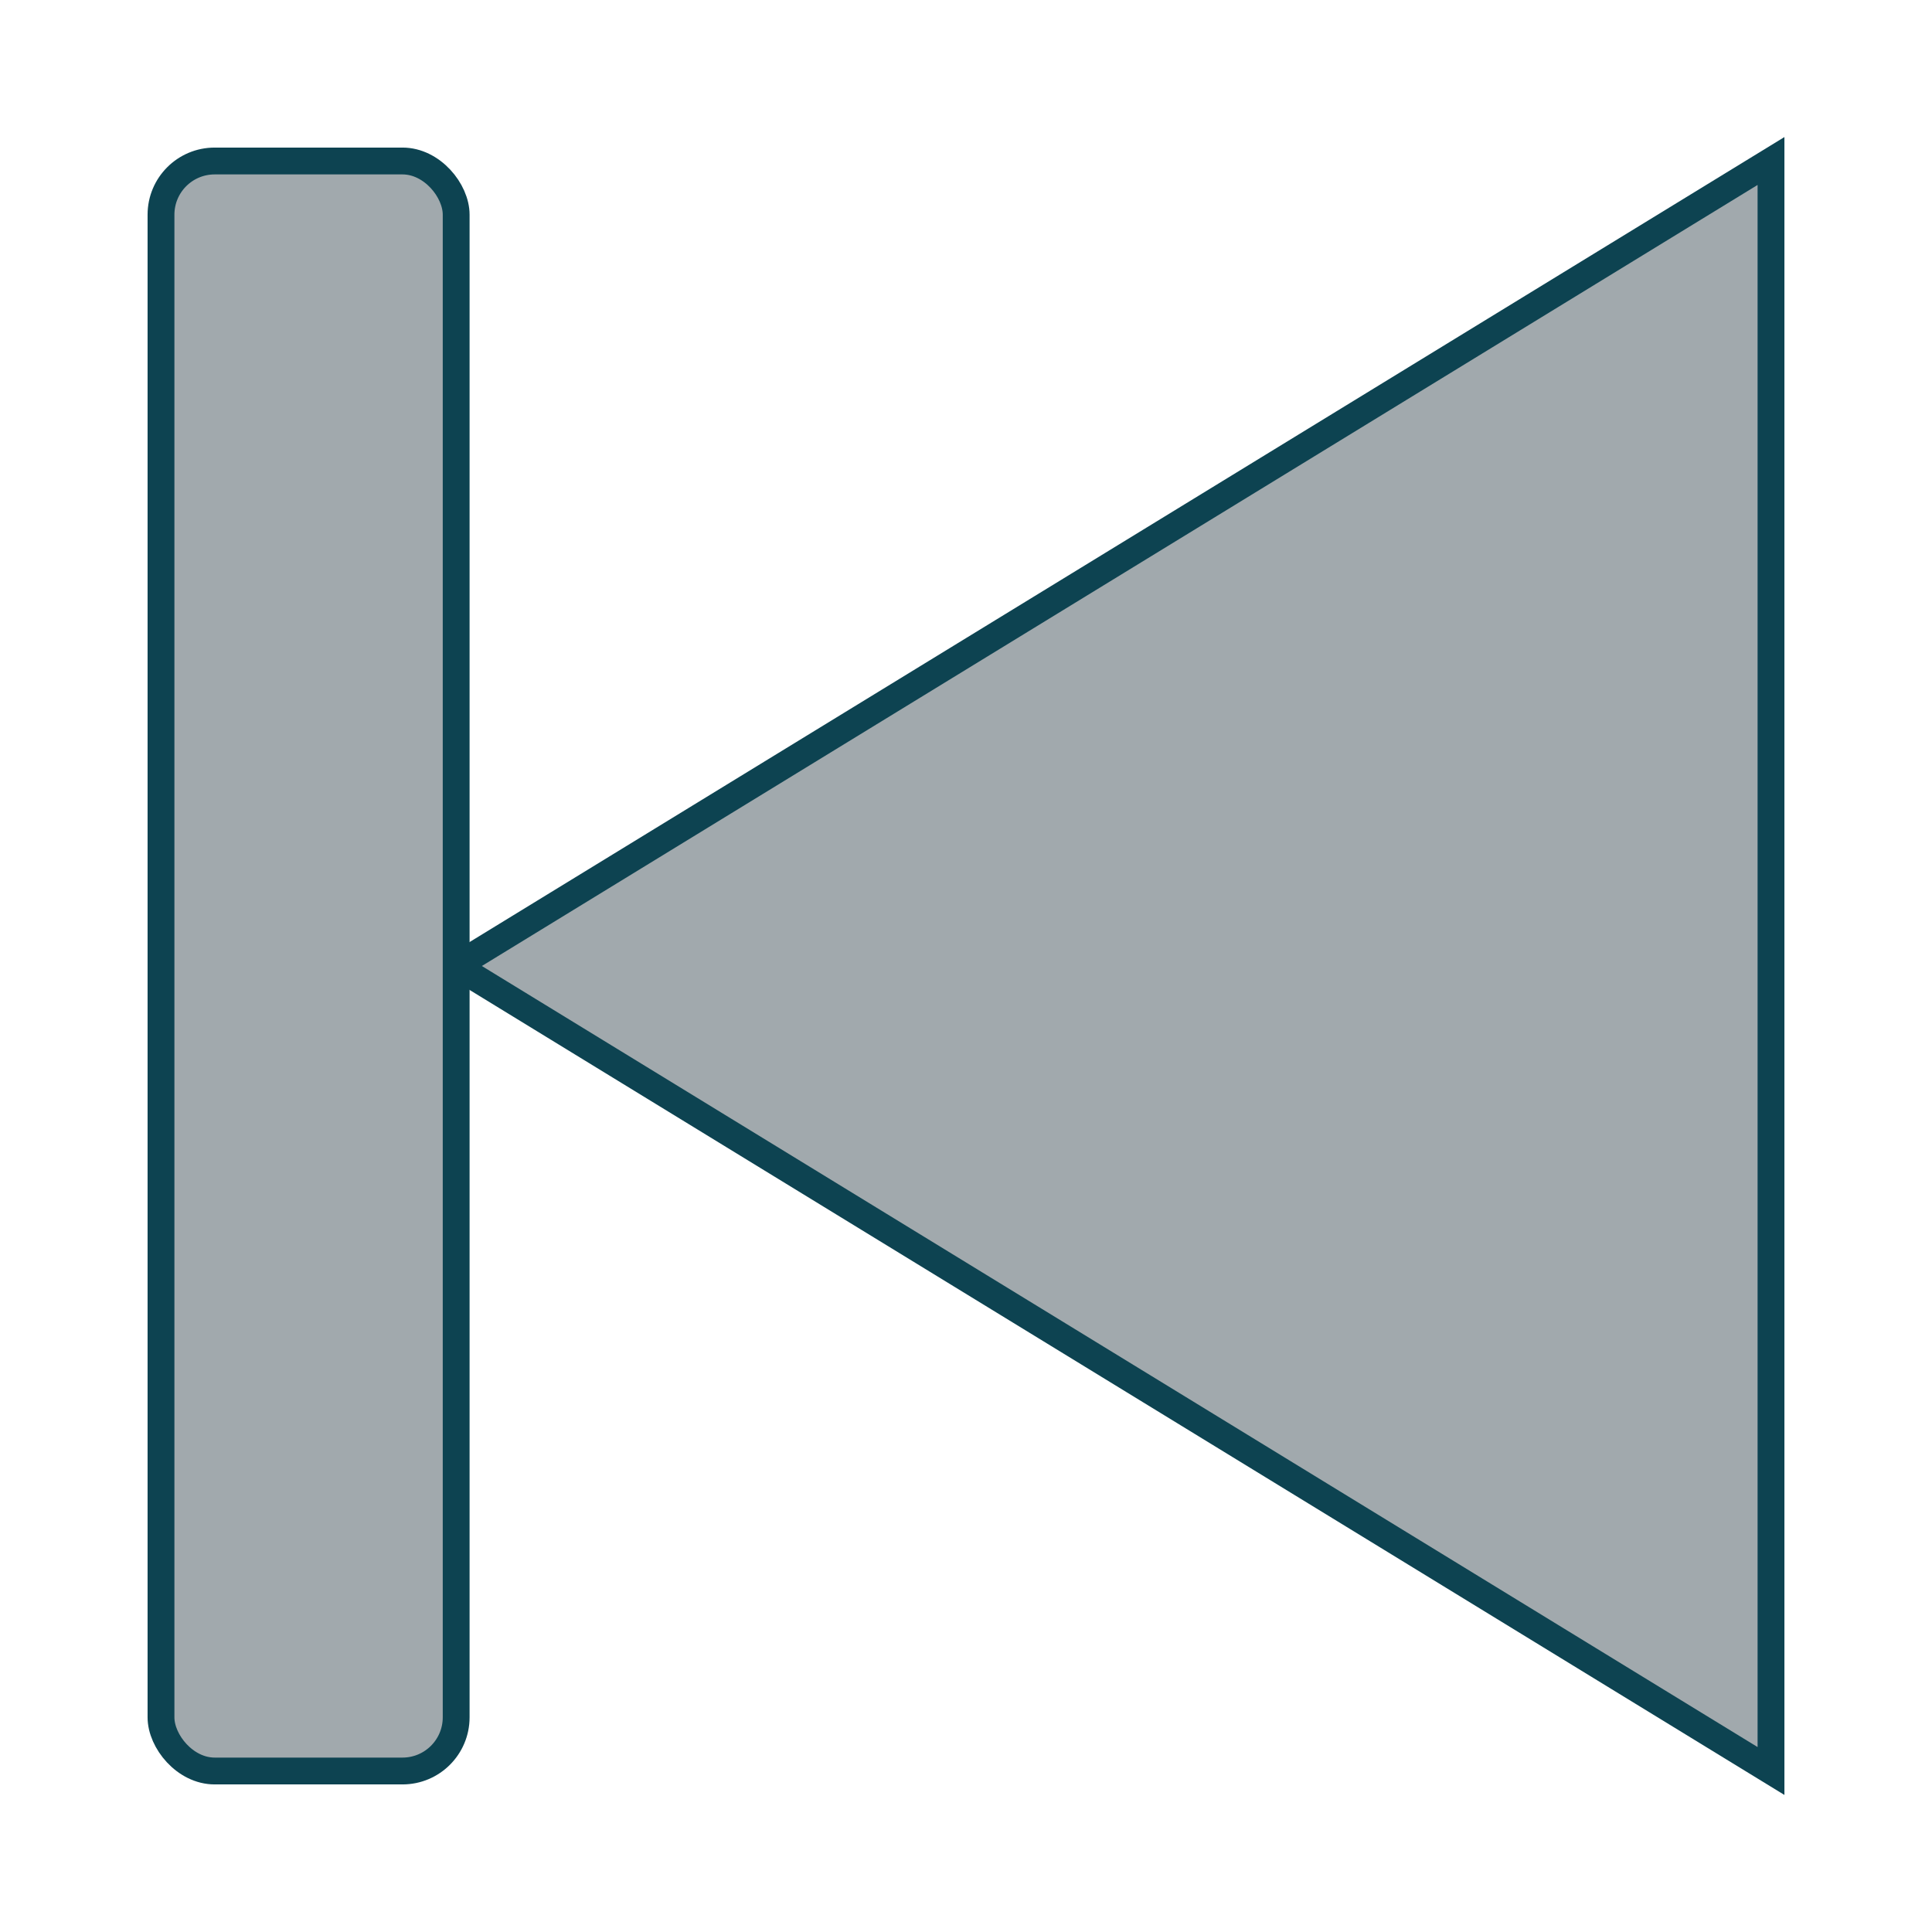 <svg id="prev-xxhdpi" width="72" height="72" xmlns="http://www.w3.org/2000/svg">
  <polygon points="66,6 17,36 66,66"
  style="fill:#a1a9ad;stroke:#0d4351;stroke-width:1;opacity:1.0"></polygon>
  <rect x="6" y="6" rx="2" ry="2" width="11" height="60"
  style="fill:#a1a9ad;stroke:#0d4351;stroke-width:1;opacity:1.0"></rect>
</svg>
